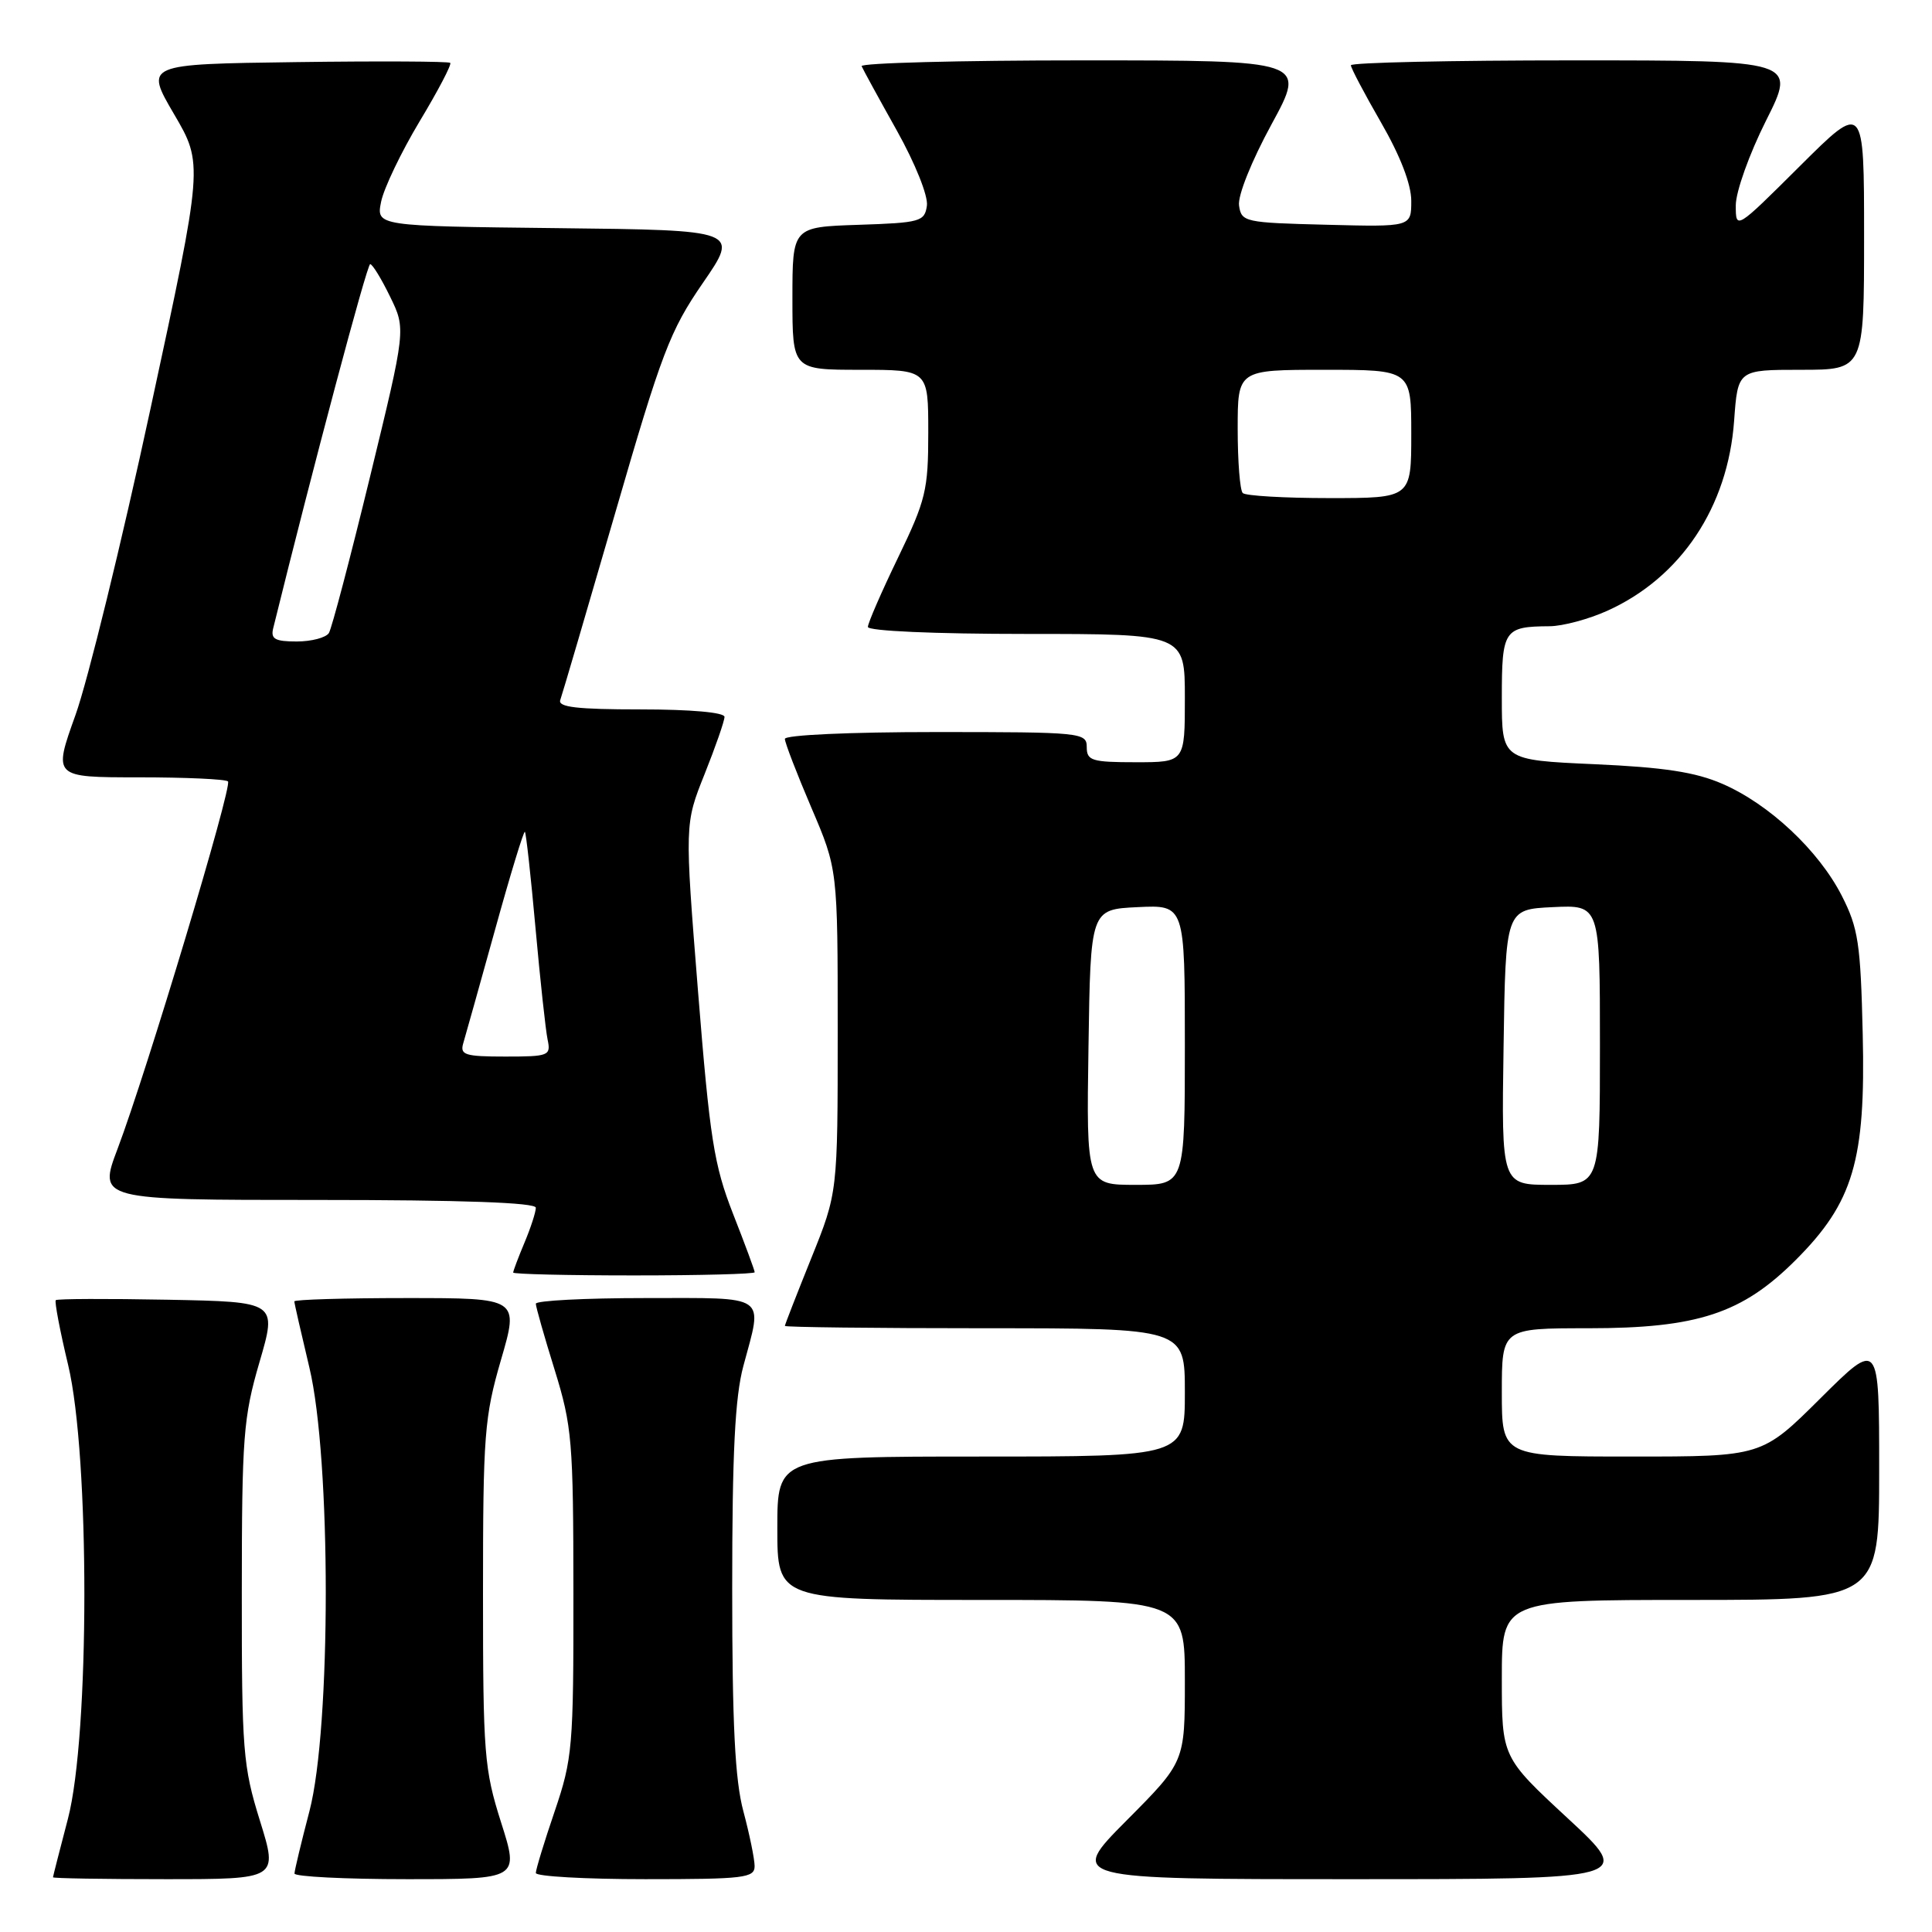 <?xml version="1.0" encoding="UTF-8" standalone="no"?>
<!DOCTYPE svg PUBLIC "-//W3C//DTD SVG 1.1//EN" "http://www.w3.org/Graphics/SVG/1.1/DTD/svg11.dtd" >
<svg xmlns="http://www.w3.org/2000/svg" xmlns:xlink="http://www.w3.org/1999/xlink" version="1.1" viewBox="0 0 256 256">
 <g >
 <path fill="currentColor"
d=" M 34.44 241.25 C 32.19 234.03 32.03 231.97 32.04 211.00 C 32.05 190.39 32.24 187.83 34.38 180.50 C 36.72 172.50 36.72 172.50 22.22 172.22 C 14.25 172.07 7.57 172.09 7.39 172.28 C 7.21 172.46 7.94 176.33 9.03 180.87 C 11.91 192.93 11.89 229.97 9.00 241.00 C 7.92 245.12 7.03 248.61 7.02 248.75 C 7.01 248.89 13.72 249.00 21.92 249.00 C 36.85 249.00 36.85 249.00 34.44 241.25 Z  M 66.39 241.46 C 64.16 234.43 64.00 232.41 64.00 211.16 C 64.00 190.14 64.18 187.77 66.38 180.20 C 68.77 172.00 68.77 172.00 53.88 172.00 C 45.70 172.00 39.00 172.20 39.00 172.44 C 39.00 172.68 39.90 176.61 40.99 181.19 C 43.89 193.27 43.89 228.96 41.00 240.00 C 39.92 244.12 39.03 247.84 39.02 248.25 C 39.01 248.66 45.70 249.00 53.89 249.00 C 68.79 249.00 68.79 249.00 66.39 241.46 Z  M 99.99 247.25 C 99.98 246.29 99.31 243.03 98.50 240.00 C 97.39 235.87 97.02 228.51 97.02 210.50 C 97.02 192.49 97.39 185.13 98.50 181.00 C 101.08 171.38 101.98 172.00 85.50 172.00 C 77.53 172.00 71.00 172.34 71.00 172.75 C 71.00 173.16 72.12 177.10 73.49 181.50 C 75.80 188.97 75.97 190.93 75.98 211.07 C 76.00 231.48 75.86 233.05 73.50 240.00 C 72.12 244.04 71.00 247.72 71.00 248.18 C 71.00 248.63 77.53 249.00 85.50 249.00 C 98.65 249.00 100.00 248.84 99.99 247.25 Z  M 207.72 240.92 C 199.00 232.84 199.00 232.84 199.00 222.42 C 199.00 212.00 199.00 212.00 224.00 212.00 C 249.00 212.00 249.00 212.00 249.00 194.77 C 249.00 177.55 249.00 177.55 241.23 185.27 C 233.46 193.00 233.46 193.00 216.23 193.00 C 199.00 193.00 199.00 193.00 199.00 184.50 C 199.00 176.00 199.00 176.00 210.46 176.00 C 224.94 176.00 230.85 174.05 237.95 166.95 C 245.57 159.33 247.22 153.77 246.82 137.02 C 246.54 124.99 246.23 122.97 244.04 118.68 C 240.98 112.69 234.42 106.54 228.22 103.86 C 224.66 102.31 220.48 101.67 211.25 101.26 C 199.00 100.71 199.00 100.71 199.00 92.46 C 199.00 83.44 199.28 83.02 205.33 82.98 C 207.07 82.97 210.53 82.04 213.00 80.92 C 222.73 76.52 228.96 67.18 229.78 55.75 C 230.27 49.00 230.27 49.00 238.63 49.00 C 247.00 49.00 247.00 49.00 247.00 31.27 C 247.00 13.54 247.00 13.54 238.50 22.00 C 230.00 30.46 230.00 30.46 230.00 27.21 C 230.00 25.41 231.79 20.40 234.01 15.98 C 238.02 8.00 238.02 8.00 208.51 8.00 C 192.28 8.00 179.00 8.29 179.00 8.65 C 179.00 9.01 180.80 12.42 183.00 16.24 C 185.55 20.66 187.00 24.42 187.00 26.62 C 187.00 30.07 187.00 30.07 175.75 29.78 C 164.92 29.51 164.49 29.42 164.18 27.23 C 163.99 25.93 165.83 21.35 168.48 16.48 C 173.10 8.00 173.10 8.00 143.47 8.00 C 127.17 8.00 113.98 8.35 114.17 8.77 C 114.35 9.20 116.44 13.02 118.82 17.27 C 121.28 21.67 123.00 25.97 122.82 27.25 C 122.52 29.36 121.96 29.52 113.75 29.79 C 105.00 30.08 105.00 30.08 105.00 39.54 C 105.00 49.00 105.00 49.00 114.00 49.00 C 123.00 49.00 123.00 49.00 123.00 57.30 C 123.00 64.94 122.68 66.26 119.00 73.88 C 116.80 78.43 115.00 82.57 115.00 83.07 C 115.00 83.61 123.79 84.00 136.00 84.00 C 157.00 84.00 157.00 84.00 157.00 92.50 C 157.00 101.00 157.00 101.00 150.50 101.00 C 144.67 101.00 144.00 100.79 144.00 99.00 C 144.00 97.07 143.33 97.00 124.00 97.00 C 112.63 97.00 104.00 97.39 104.00 97.91 C 104.00 98.41 105.58 102.50 107.50 107.00 C 111.00 115.18 111.00 115.18 111.00 136.60 C 111.00 158.03 111.00 158.03 107.50 166.71 C 105.58 171.48 104.00 175.53 104.00 175.69 C 104.00 175.86 115.92 176.00 130.50 176.00 C 157.00 176.00 157.00 176.00 157.00 184.50 C 157.00 193.00 157.00 193.00 130.00 193.00 C 103.00 193.00 103.00 193.00 103.00 202.50 C 103.00 212.00 103.00 212.00 130.00 212.00 C 157.00 212.00 157.00 212.00 157.00 222.73 C 157.00 233.46 157.00 233.46 149.27 241.23 C 141.55 249.00 141.55 249.00 178.99 249.00 C 216.44 249.00 216.44 249.00 207.72 240.92 Z  M 100.00 168.58 C 100.00 168.34 98.71 164.85 97.13 160.83 C 94.60 154.36 94.06 150.91 92.49 131.34 C 90.72 109.18 90.72 109.18 93.36 102.58 C 94.81 98.95 96.00 95.53 96.00 94.99 C 96.00 94.40 91.55 94.00 84.89 94.00 C 76.43 94.00 73.89 93.70 74.24 92.75 C 74.49 92.06 77.76 80.93 81.51 68.00 C 87.67 46.73 88.77 43.83 93.13 37.50 C 97.95 30.50 97.95 30.50 73.90 30.23 C 49.85 29.96 49.85 29.96 50.50 26.73 C 50.86 24.95 53.15 20.17 55.59 16.10 C 58.04 12.03 59.87 8.54 59.66 8.33 C 59.46 8.13 50.27 8.08 39.24 8.23 C 19.19 8.50 19.19 8.50 23.06 15.12 C 26.94 21.74 26.94 21.74 19.95 54.12 C 16.11 71.93 11.63 90.21 10.00 94.75 C 7.04 103.00 7.04 103.00 18.35 103.00 C 24.58 103.00 29.91 103.24 30.21 103.54 C 30.82 104.15 19.44 142.02 15.57 152.25 C 13.02 159.00 13.02 159.00 42.01 159.00 C 61.27 159.00 71.00 159.35 71.00 160.03 C 71.00 160.60 70.33 162.68 69.50 164.65 C 68.67 166.63 68.00 168.41 68.00 168.62 C 68.00 168.83 75.20 169.00 84.00 169.00 C 92.80 169.00 100.00 168.81 100.00 168.58 Z  M 144.23 138.75 C 144.50 120.50 144.50 120.50 150.75 120.20 C 157.00 119.90 157.00 119.90 157.00 138.45 C 157.00 157.00 157.00 157.00 150.48 157.00 C 143.95 157.00 143.95 157.00 144.23 138.75 Z  M 199.23 138.75 C 199.50 120.50 199.50 120.50 205.75 120.20 C 212.00 119.90 212.00 119.90 212.00 138.45 C 212.00 157.00 212.00 157.00 205.48 157.00 C 198.95 157.00 198.95 157.00 199.23 138.75 Z  M 164.67 65.33 C 164.30 64.97 164.00 61.14 164.00 56.83 C 164.00 49.00 164.00 49.00 175.50 49.00 C 187.00 49.00 187.00 49.00 187.00 57.50 C 187.00 66.00 187.00 66.00 176.17 66.00 C 170.21 66.00 165.03 65.70 164.67 65.33 Z  M 61.38 138.25 C 61.67 137.29 63.56 130.52 65.59 123.22 C 67.61 115.91 69.40 110.06 69.55 110.22 C 69.71 110.37 70.34 116.13 70.96 123.00 C 71.58 129.88 72.30 136.51 72.56 137.75 C 73.01 139.89 72.74 140.00 66.95 140.00 C 61.62 140.00 60.93 139.78 61.38 138.25 Z  M 36.20 83.25 C 41.48 61.85 48.63 35.00 49.05 35.00 C 49.35 35.00 50.54 36.94 51.69 39.31 C 53.79 43.61 53.79 43.61 49.03 63.18 C 46.41 73.95 43.96 83.26 43.58 83.88 C 43.19 84.49 41.28 85.00 39.32 85.00 C 36.44 85.00 35.85 84.67 36.20 83.25 Z "/>
</g>
</svg>
